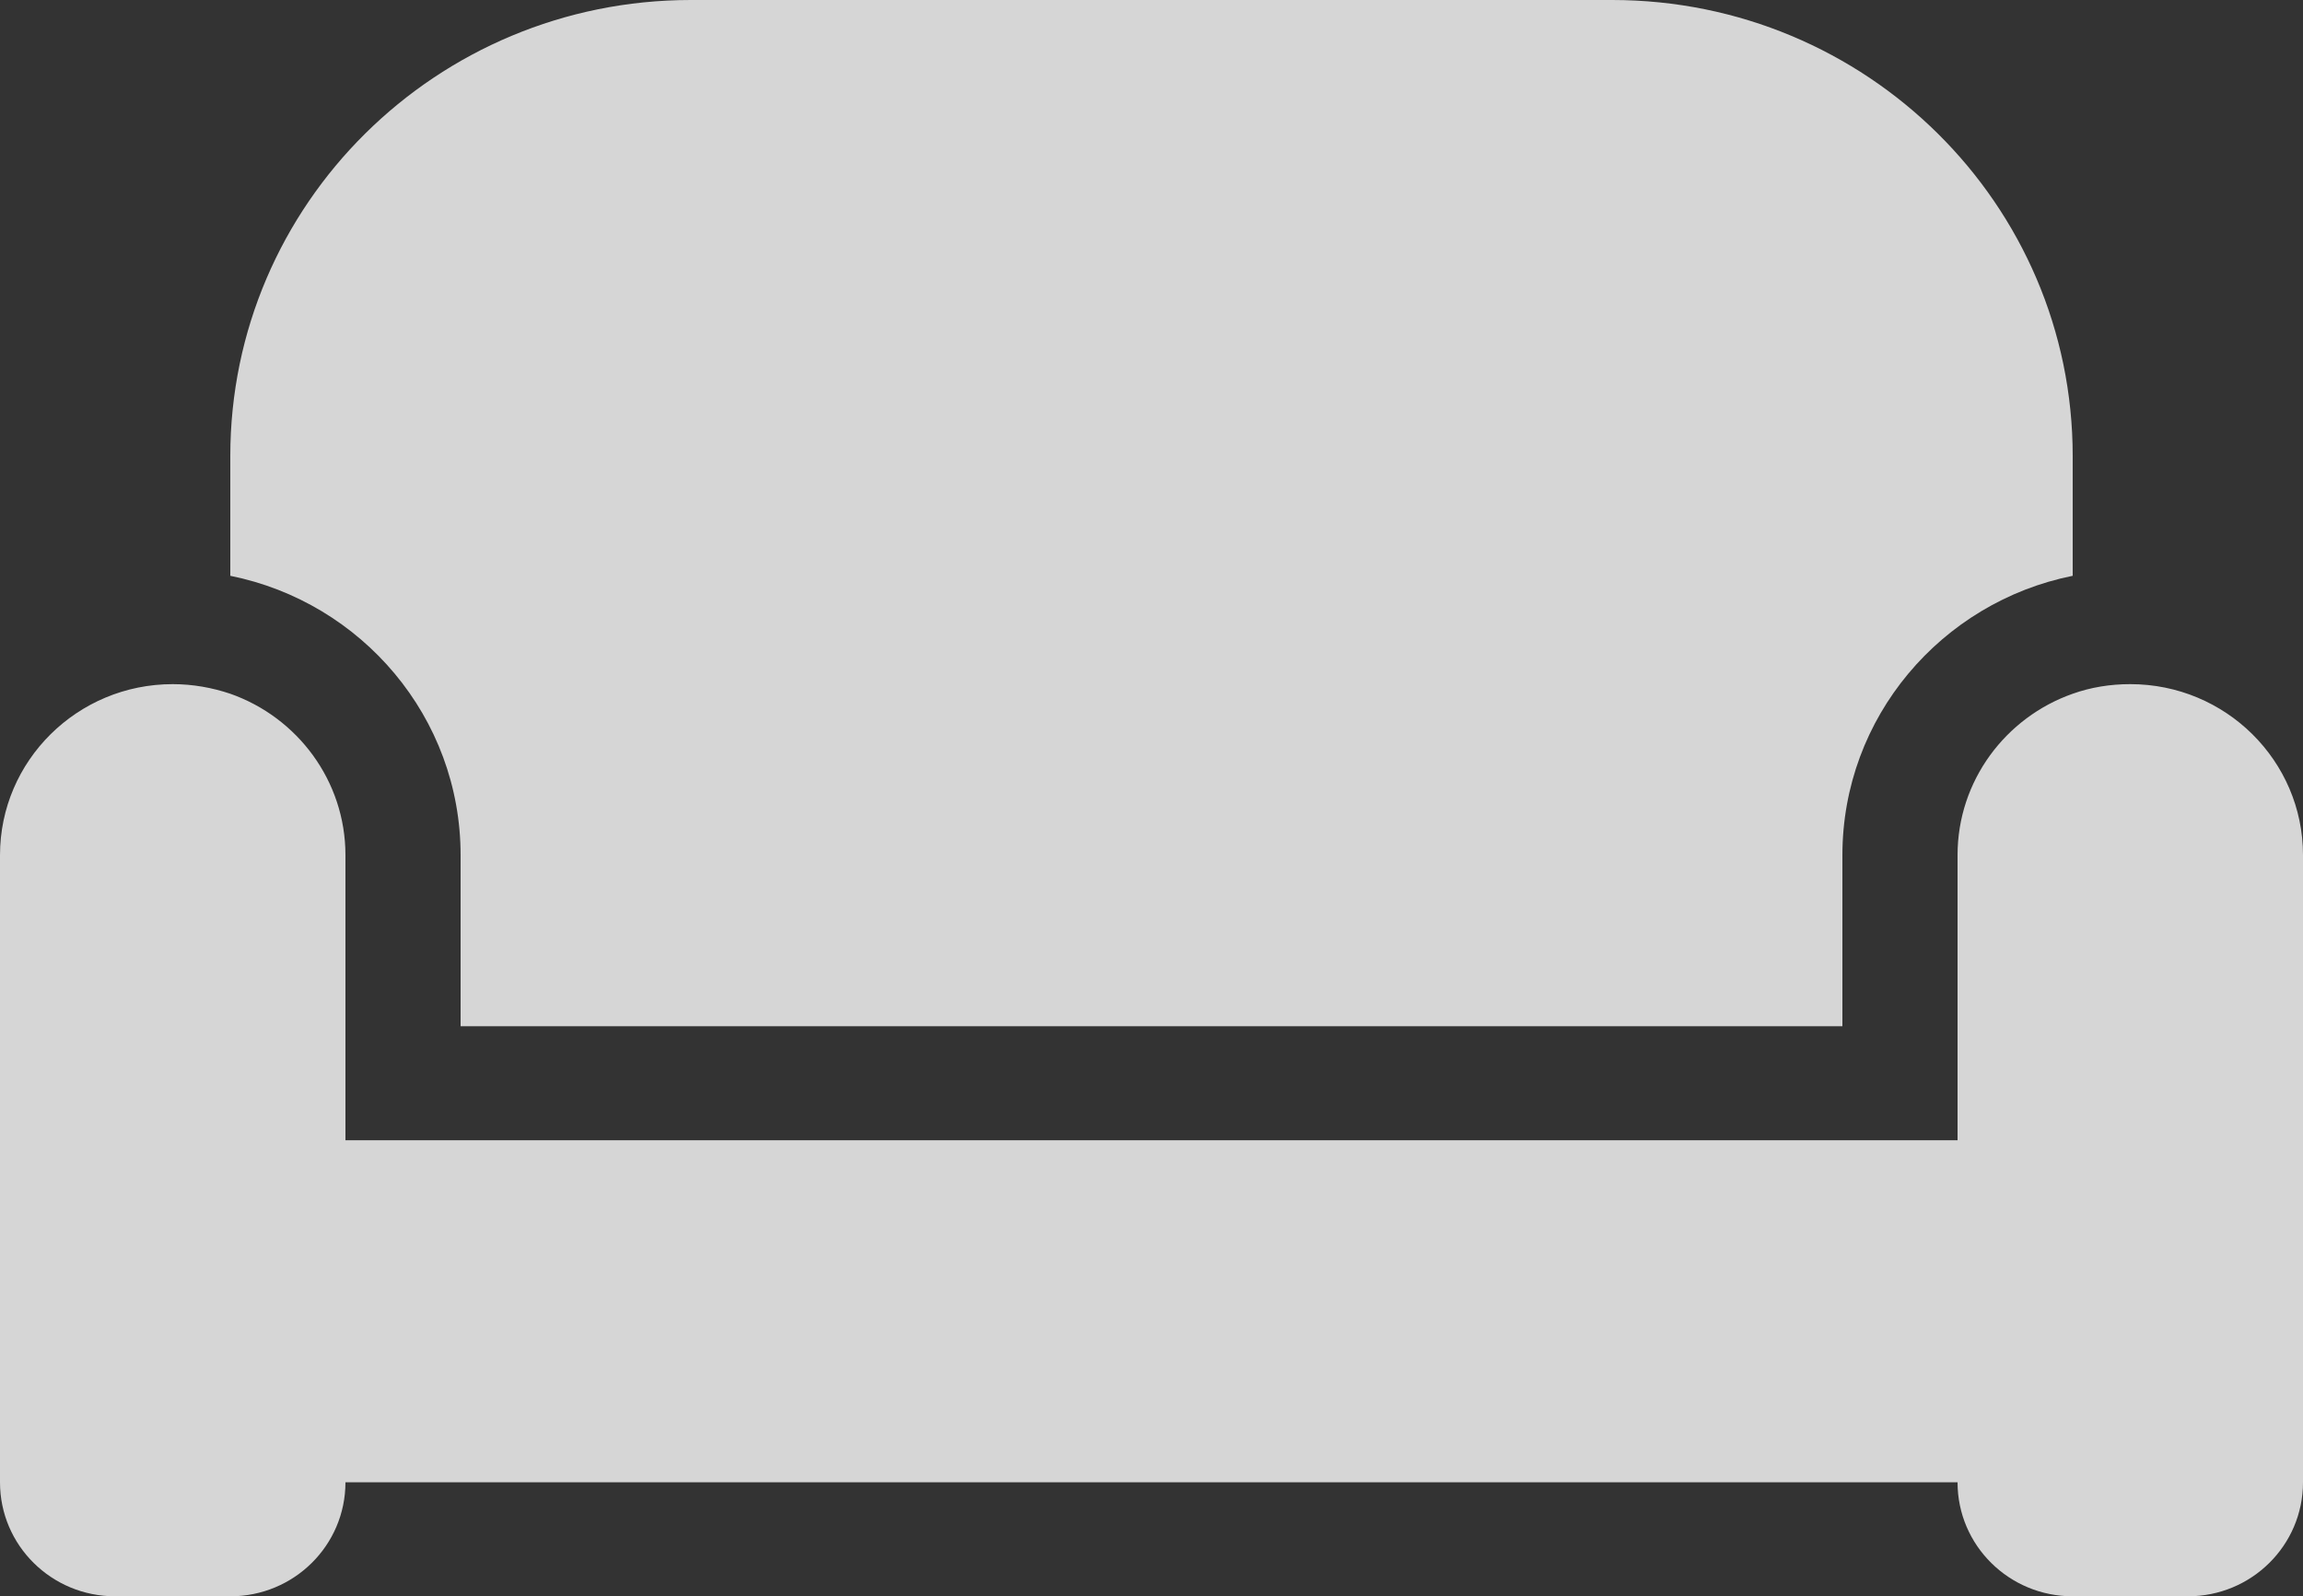 <svg width="75" height="52" viewBox="0 0 75 52" fill="none" xmlns="http://www.w3.org/2000/svg">
<rect x="0" y="0" width="75" height="52" fill="#333333" stroke="none"/>
<path opacity="0.8" d="M7.5 14.857C7.5 6.651 14.215 0 22.5 0H52.5C60.785 0 67.5 6.651 67.5 14.857V18.757C63.223 19.616 60 23.365 60 27.857V33.429H15V27.857C15 23.365 11.777 19.616 7.5 18.757V14.857ZM63.75 27.857C63.75 25.431 65.32 23.365 67.5 22.599C68.086 22.39 68.719 22.286 69.375 22.286C72.481 22.286 75 24.781 75 27.857V48.286C75 50.34 73.324 52 71.25 52H67.5C65.426 52 63.75 50.34 63.75 48.286H11.25C11.25 50.34 9.574 52 7.5 52H3.75C1.676 52 0 50.34 0 48.286V27.857C0 24.781 2.52 22.286 5.625 22.286C6.281 22.286 6.914 22.402 7.5 22.599C9.68 23.365 11.25 25.431 11.25 27.857V33.429V37.143H15H60H63.75V33.429V27.857Z" fill="white"/>
</svg>

